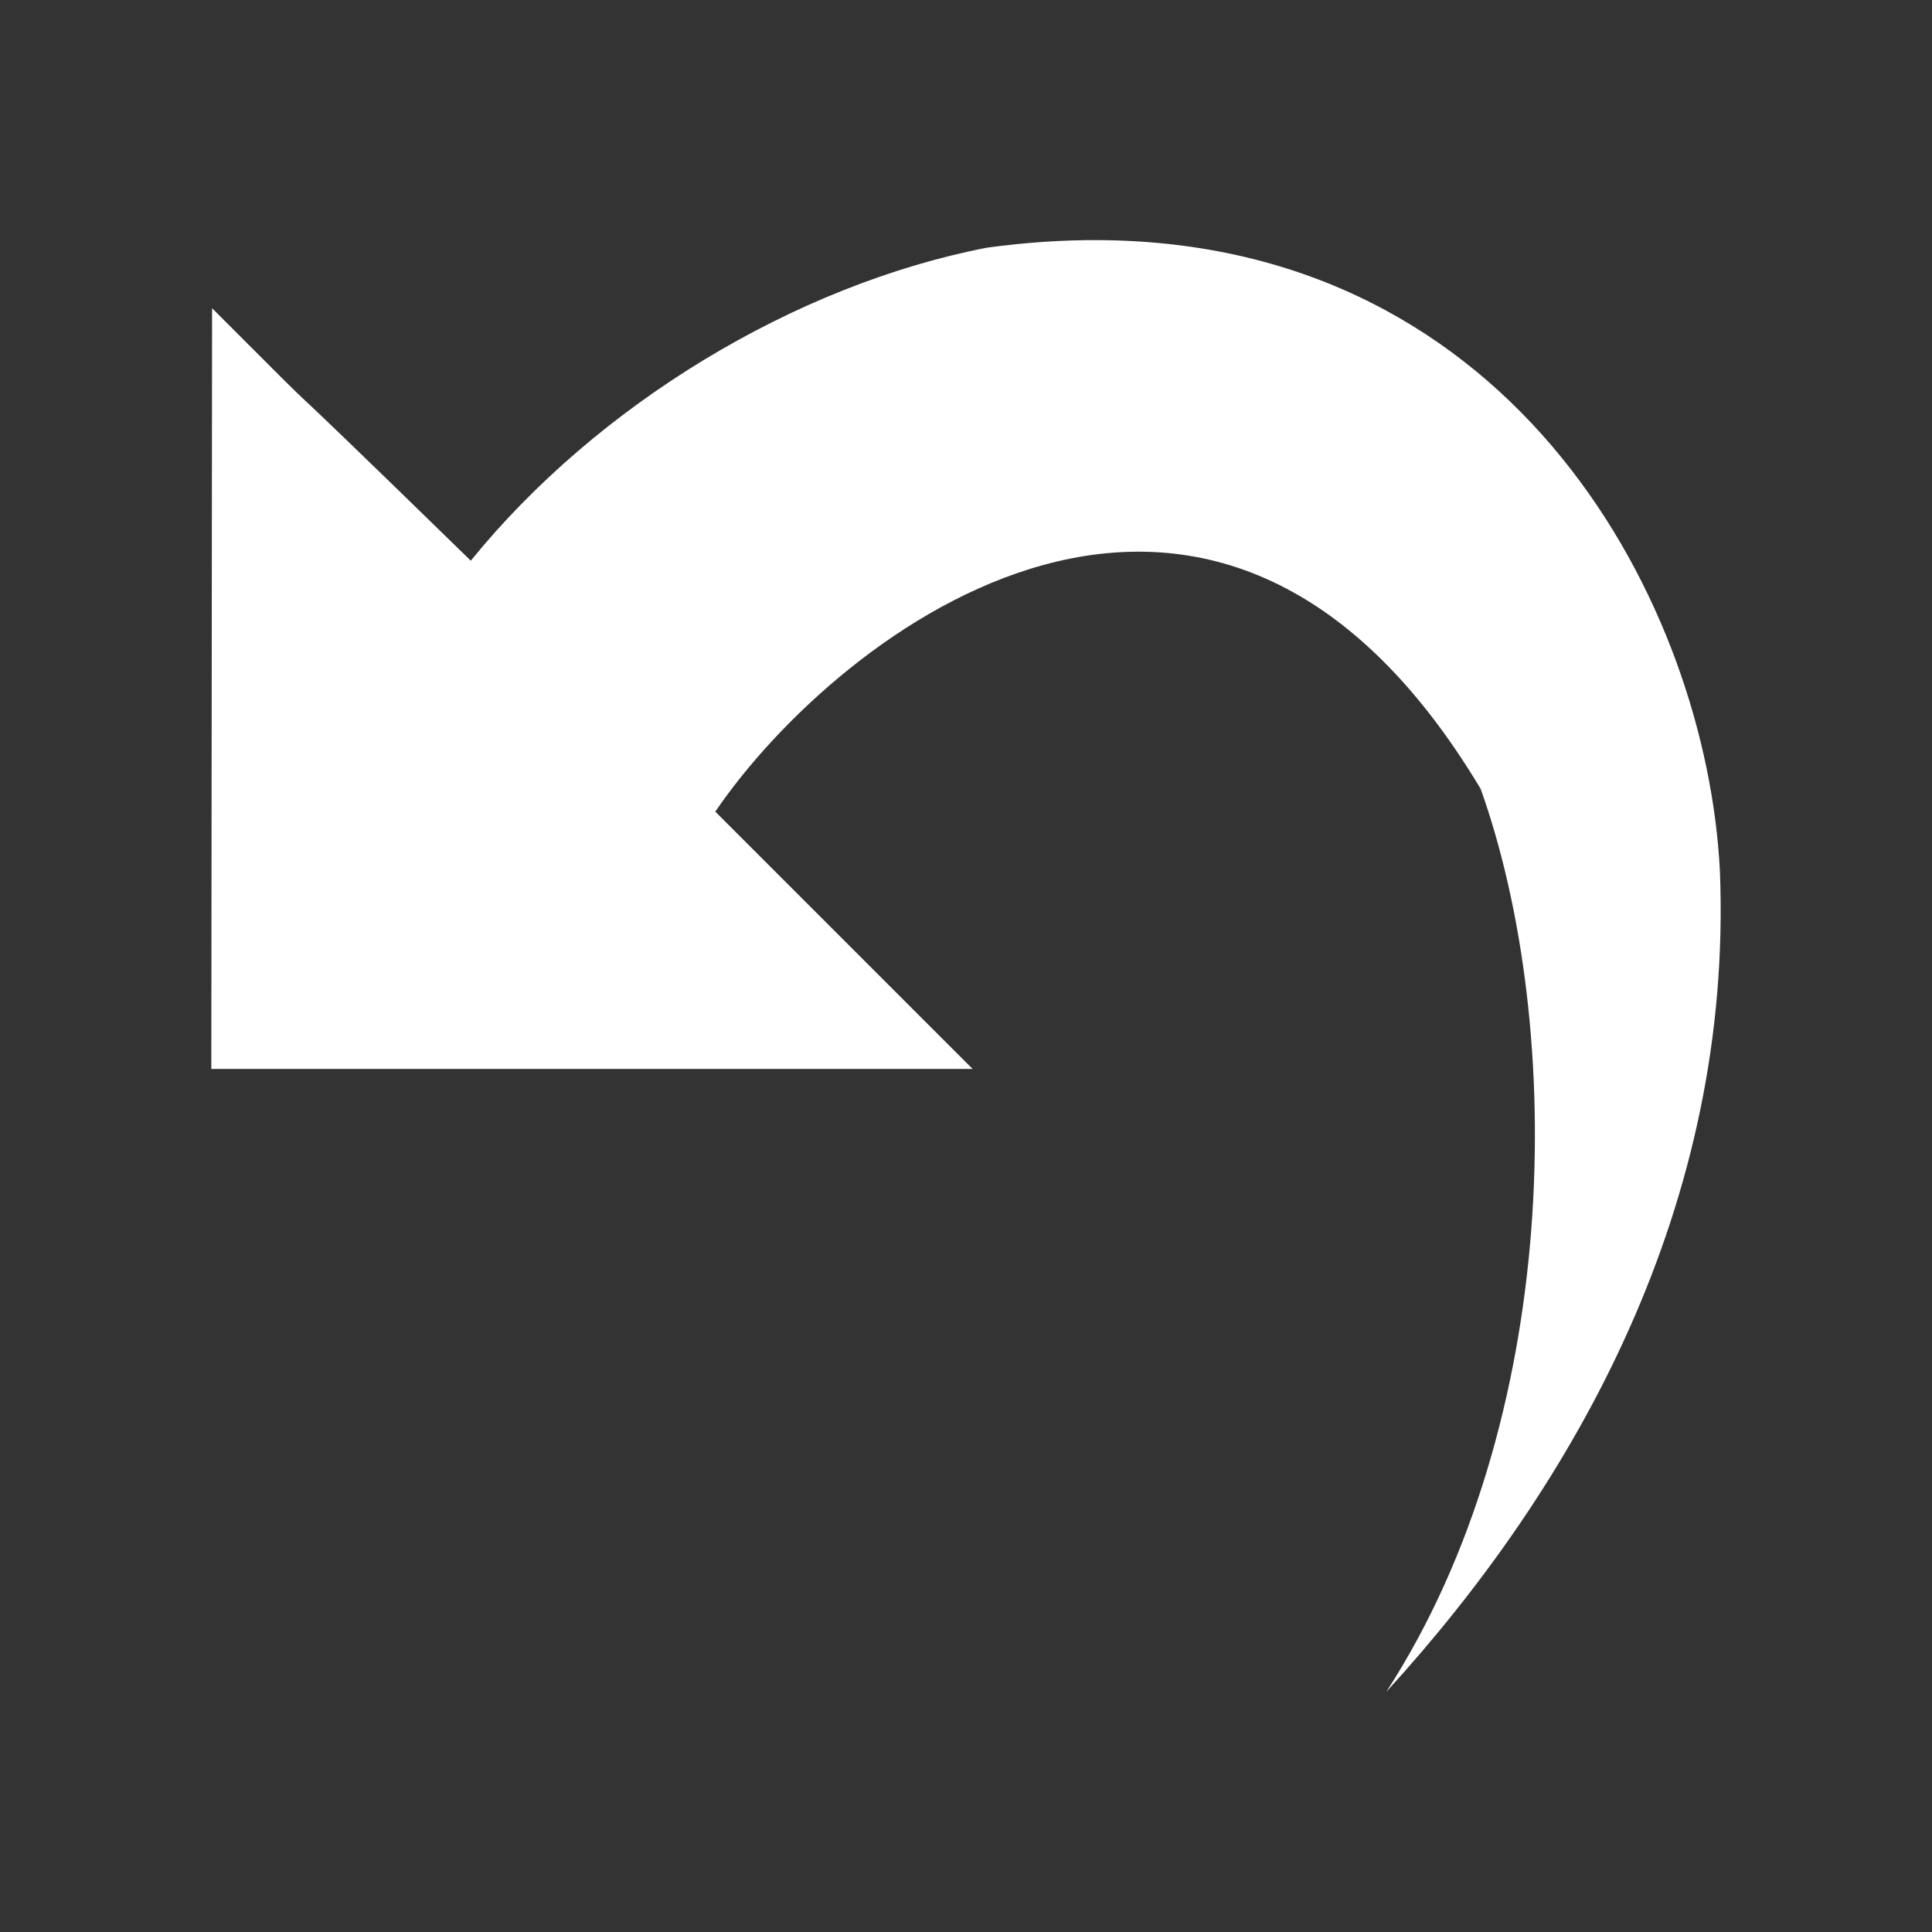 <svg viewBox="0 0 512 512" xmlns="http://www.w3.org/2000/svg">
 <rect x="0" y="0" width="512" height="512" fill="#333333" stroke="none"/>
 <path d="m291.134 63.634c-9.434-.054-19.287.603-29.614 2.007-50.919 9.902-103.193 41.604-136.757 82.947-68.596-66.902-25.658-23.99-68.559-66.906l-.204 201.603h201.754l-68.193-68.193c32.654-47.959 131.936-124.428 202.829-6.033 22.65 63.564 21.503 167.547-25.018 239.308 50.306-55.046 91.968-129.125 88.416-217.638-3.546-69.652-53.394-166.514-164.668-167.093" fill="#ffffff"/>
</svg>
